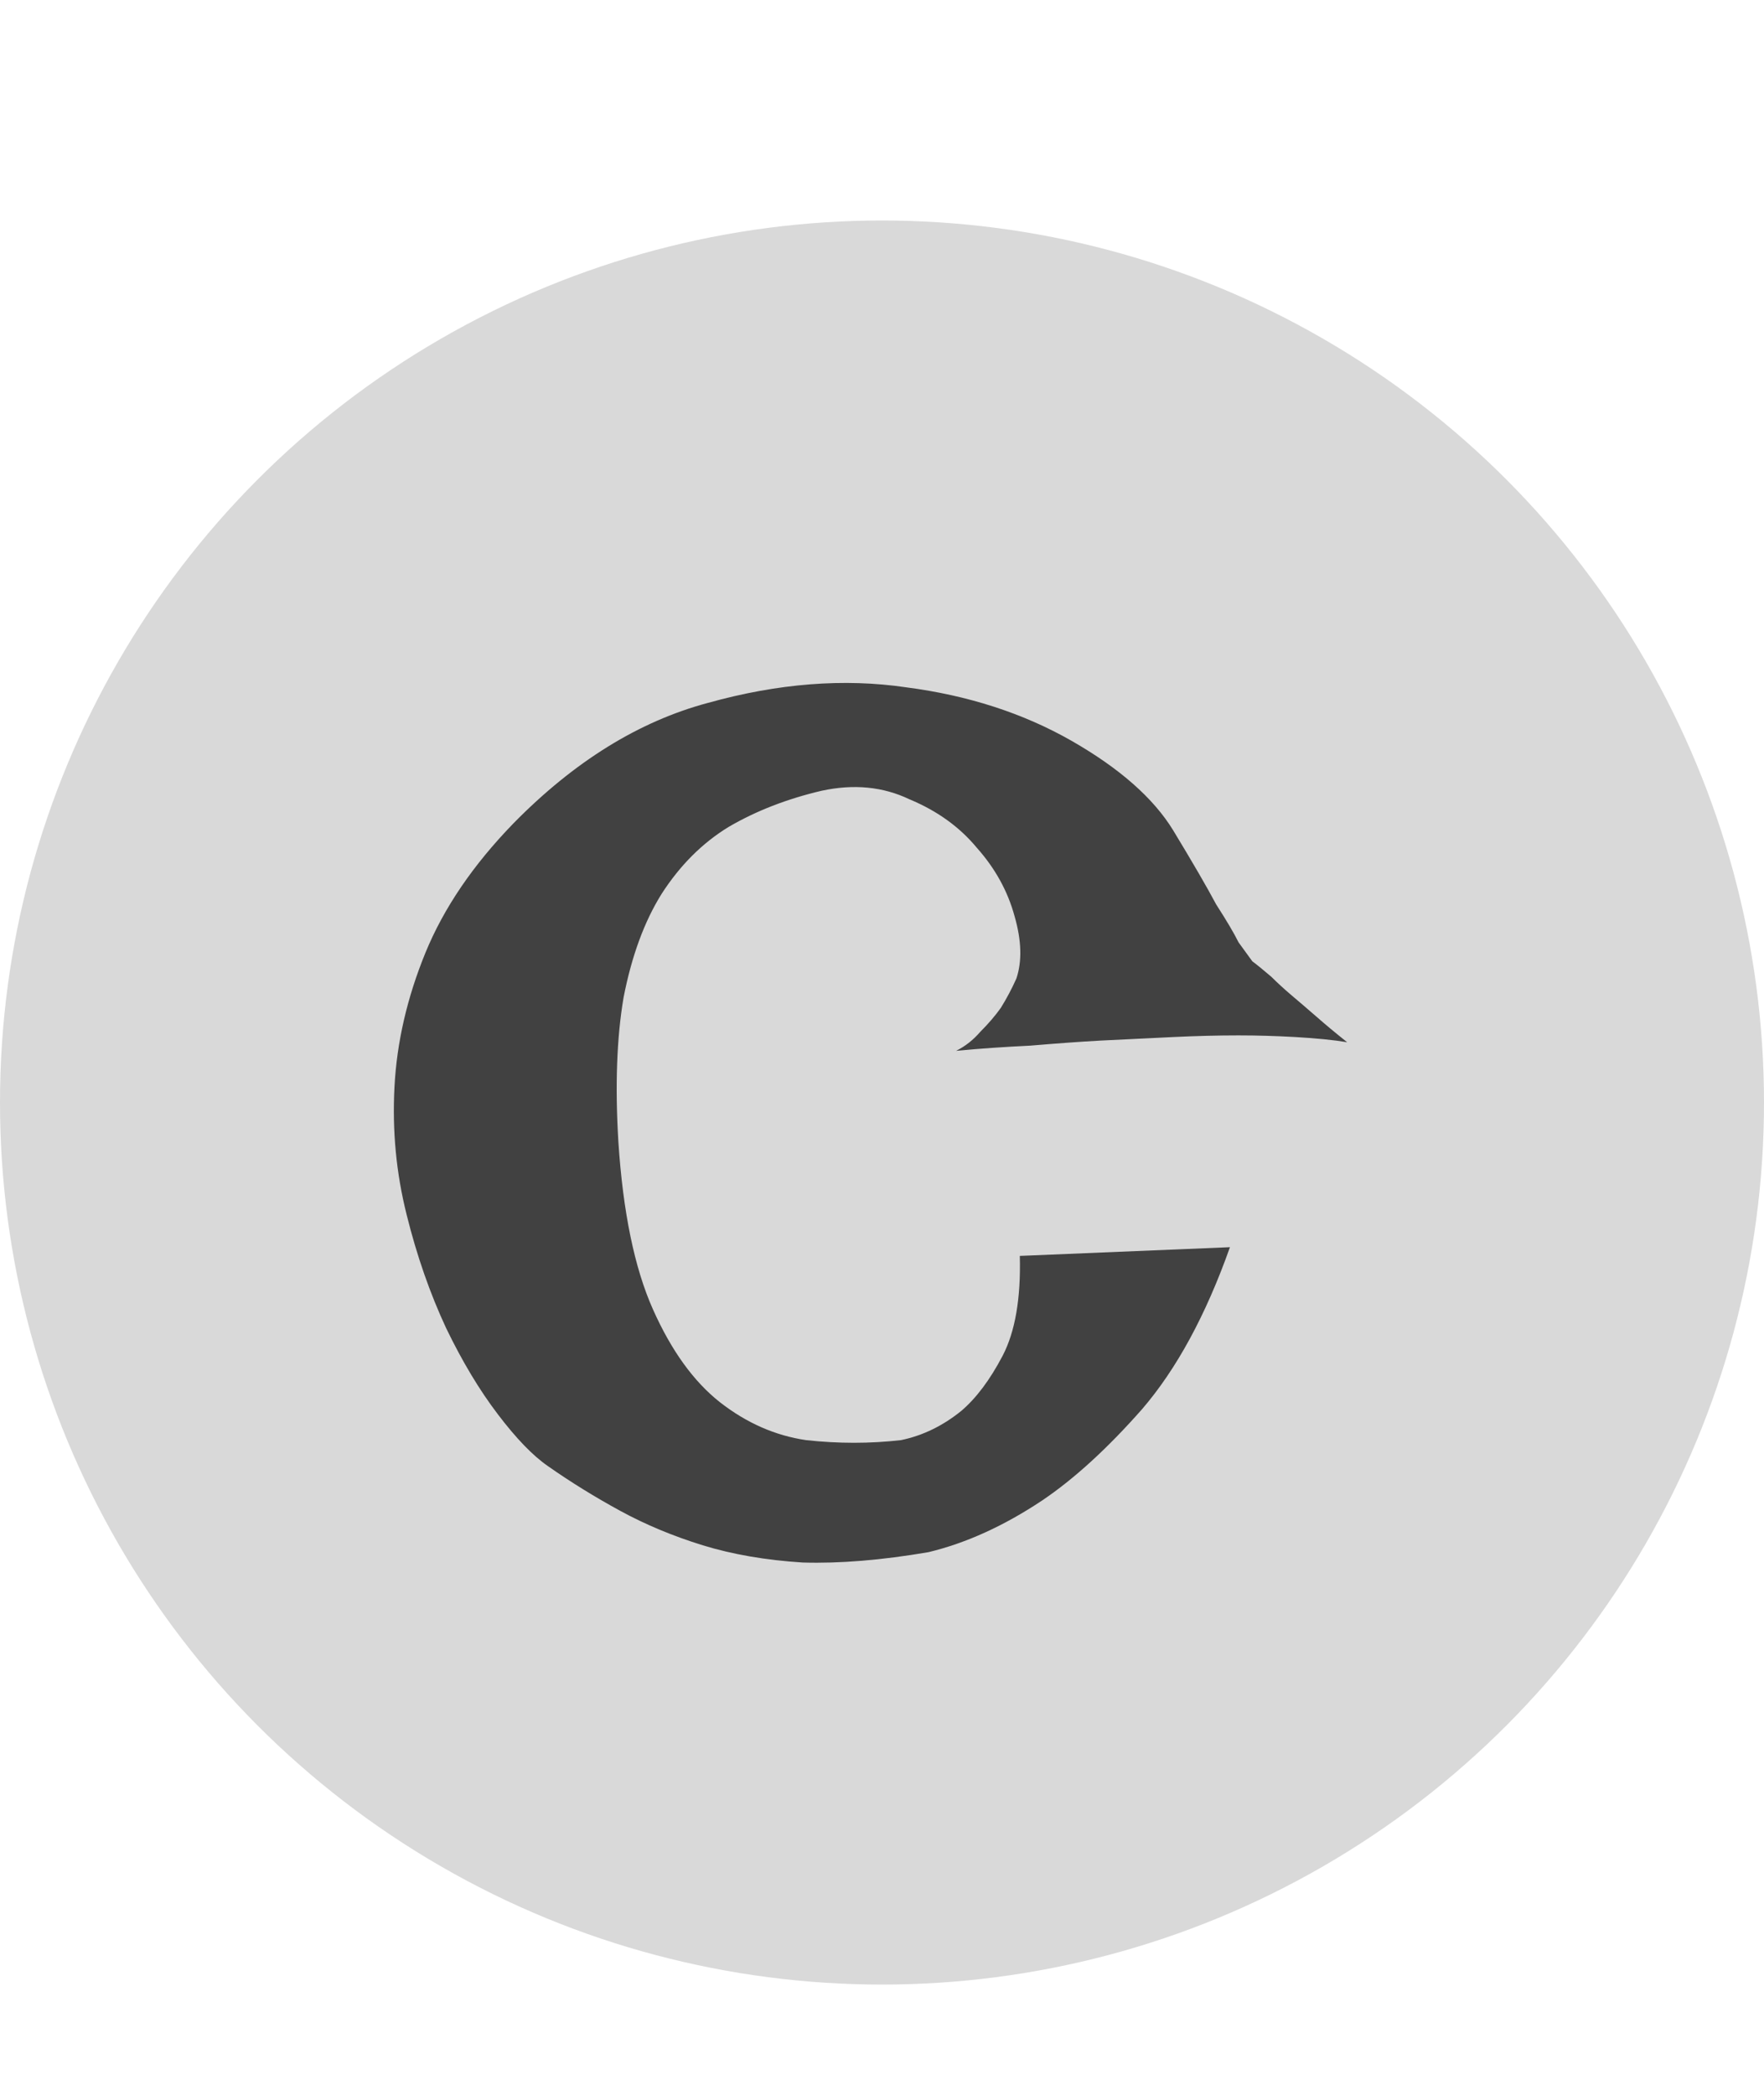 <svg width="16" height="19" viewBox="0 0 16 19" fill="none" xmlns="http://www.w3.org/2000/svg">
<circle cx="8" cy="10" r="8" fill="#D9D9D9"/>
<path d="M12.219 9.453C12.094 9.432 11.938 9.417 11.75 9.406C11.573 9.396 11.401 9.391 11.234 9.391C11.047 9.391 10.849 9.396 10.641 9.406C10.422 9.417 10.203 9.427 9.984 9.438C9.797 9.448 9.583 9.464 9.344 9.484C9.115 9.495 8.891 9.51 8.672 9.531C8.755 9.49 8.828 9.432 8.891 9.359C8.964 9.286 9.026 9.214 9.078 9.141C9.13 9.057 9.177 8.969 9.219 8.875C9.271 8.719 9.266 8.531 9.203 8.312C9.141 8.083 9.026 7.875 8.859 7.688C8.703 7.5 8.5 7.354 8.25 7.25C8.01 7.135 7.745 7.109 7.453 7.172C7.141 7.245 6.859 7.354 6.609 7.5C6.37 7.646 6.167 7.849 6 8.109C5.844 8.359 5.729 8.672 5.656 9.047C5.594 9.411 5.578 9.849 5.609 10.359C5.651 10.995 5.755 11.5 5.922 11.875C6.089 12.25 6.292 12.531 6.531 12.719C6.771 12.906 7.031 13.021 7.312 13.062C7.604 13.094 7.891 13.094 8.172 13.062C8.37 13.021 8.552 12.932 8.719 12.797C8.854 12.682 8.979 12.516 9.094 12.297C9.208 12.078 9.26 11.776 9.25 11.391L11.156 11.312C10.938 11.927 10.672 12.417 10.359 12.781C10.047 13.135 9.745 13.412 9.453 13.609C9.109 13.838 8.766 13.995 8.422 14.078C7.995 14.151 7.615 14.182 7.281 14.172C6.948 14.151 6.646 14.099 6.375 14.016C6.104 13.932 5.854 13.828 5.625 13.703C5.396 13.578 5.177 13.443 4.969 13.297C4.833 13.203 4.682 13.047 4.516 12.828C4.349 12.609 4.193 12.349 4.047 12.047C3.901 11.734 3.781 11.391 3.688 11.016C3.594 10.641 3.557 10.255 3.578 9.859C3.599 9.453 3.693 9.047 3.859 8.641C4.026 8.234 4.292 7.844 4.656 7.469C5.208 6.906 5.797 6.542 6.422 6.375C7.057 6.198 7.656 6.151 8.219 6.234C8.781 6.307 9.281 6.469 9.719 6.719C10.156 6.969 10.463 7.24 10.641 7.531C10.818 7.823 10.948 8.047 11.031 8.203C11.125 8.349 11.193 8.464 11.234 8.547C11.287 8.62 11.328 8.677 11.359 8.719C11.401 8.75 11.458 8.797 11.531 8.859C11.583 8.911 11.646 8.969 11.719 9.031C11.781 9.083 11.854 9.146 11.938 9.219C12.021 9.292 12.115 9.37 12.219 9.453Z" fill="black" fill-opacity="0.7"/>
</svg>
